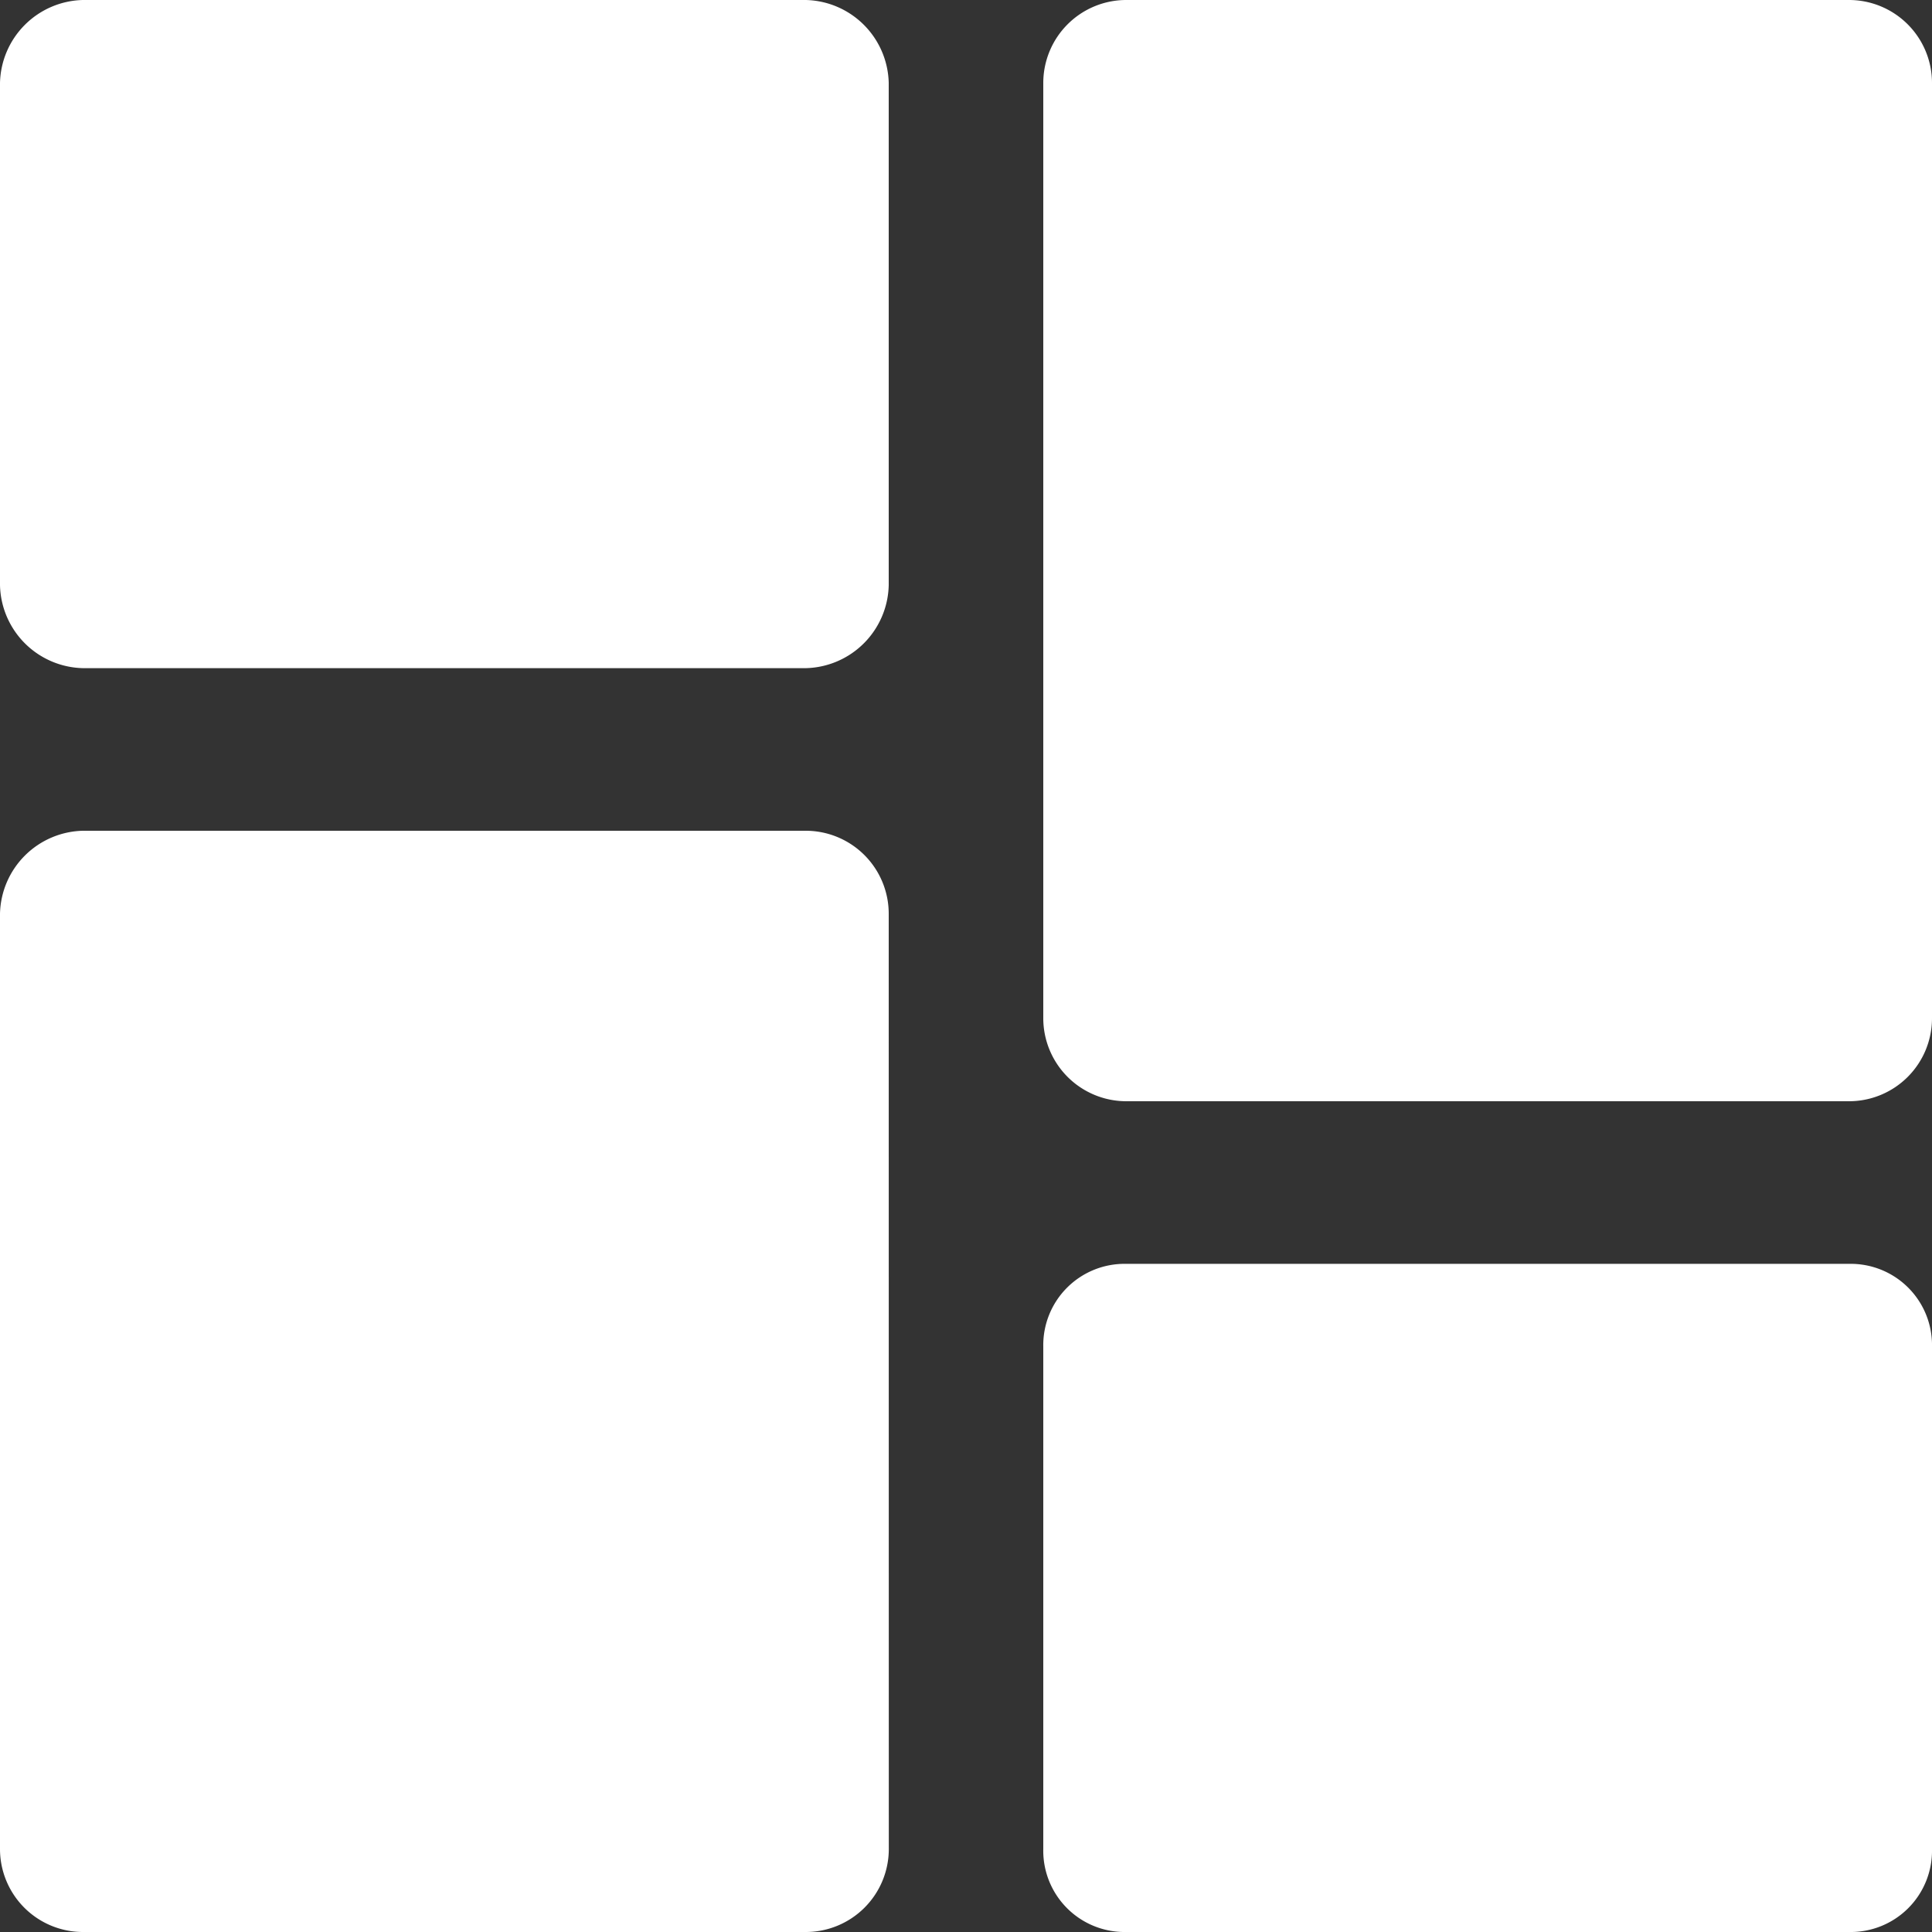 <svg xmlns="http://www.w3.org/2000/svg" width="24" height="24" viewBox="0 0 24 24">
  <rect x="0" y="0" width="24" height="24" fill="#333333" stroke="none"/>
  <path id="np_dashboard_665064_000000" d="M24,1.029A1.031,1.031,0,0,0,22.971,0H13.989A1.031,1.031,0,0,0,12.96,1.029V12.651a1.032,1.032,0,0,0,1.029,1.029h8.983A1.031,1.031,0,0,0,24,12.651ZM1.029,0A1.055,1.055,0,0,0,0,1.029v6.24A1.055,1.055,0,0,0,1.029,8.3h8.983A1.055,1.055,0,0,0,11.04,7.269V1.029A1.055,1.055,0,0,0,10.011,0ZM11.04,11.349a1.031,1.031,0,0,0-1.029-1.029H1.029A1.055,1.055,0,0,0,0,11.349V22.971A1.031,1.031,0,0,0,1.029,24h8.983a1.031,1.031,0,0,0,1.029-1.029ZM24,16.731A1.01,1.01,0,0,0,22.971,15.7H13.989a1.01,1.01,0,0,0-1.029,1.029v6.24A1.01,1.01,0,0,0,13.989,24h8.983A1.01,1.01,0,0,0,24,22.971Z" fill="#fff"/>
</svg>
